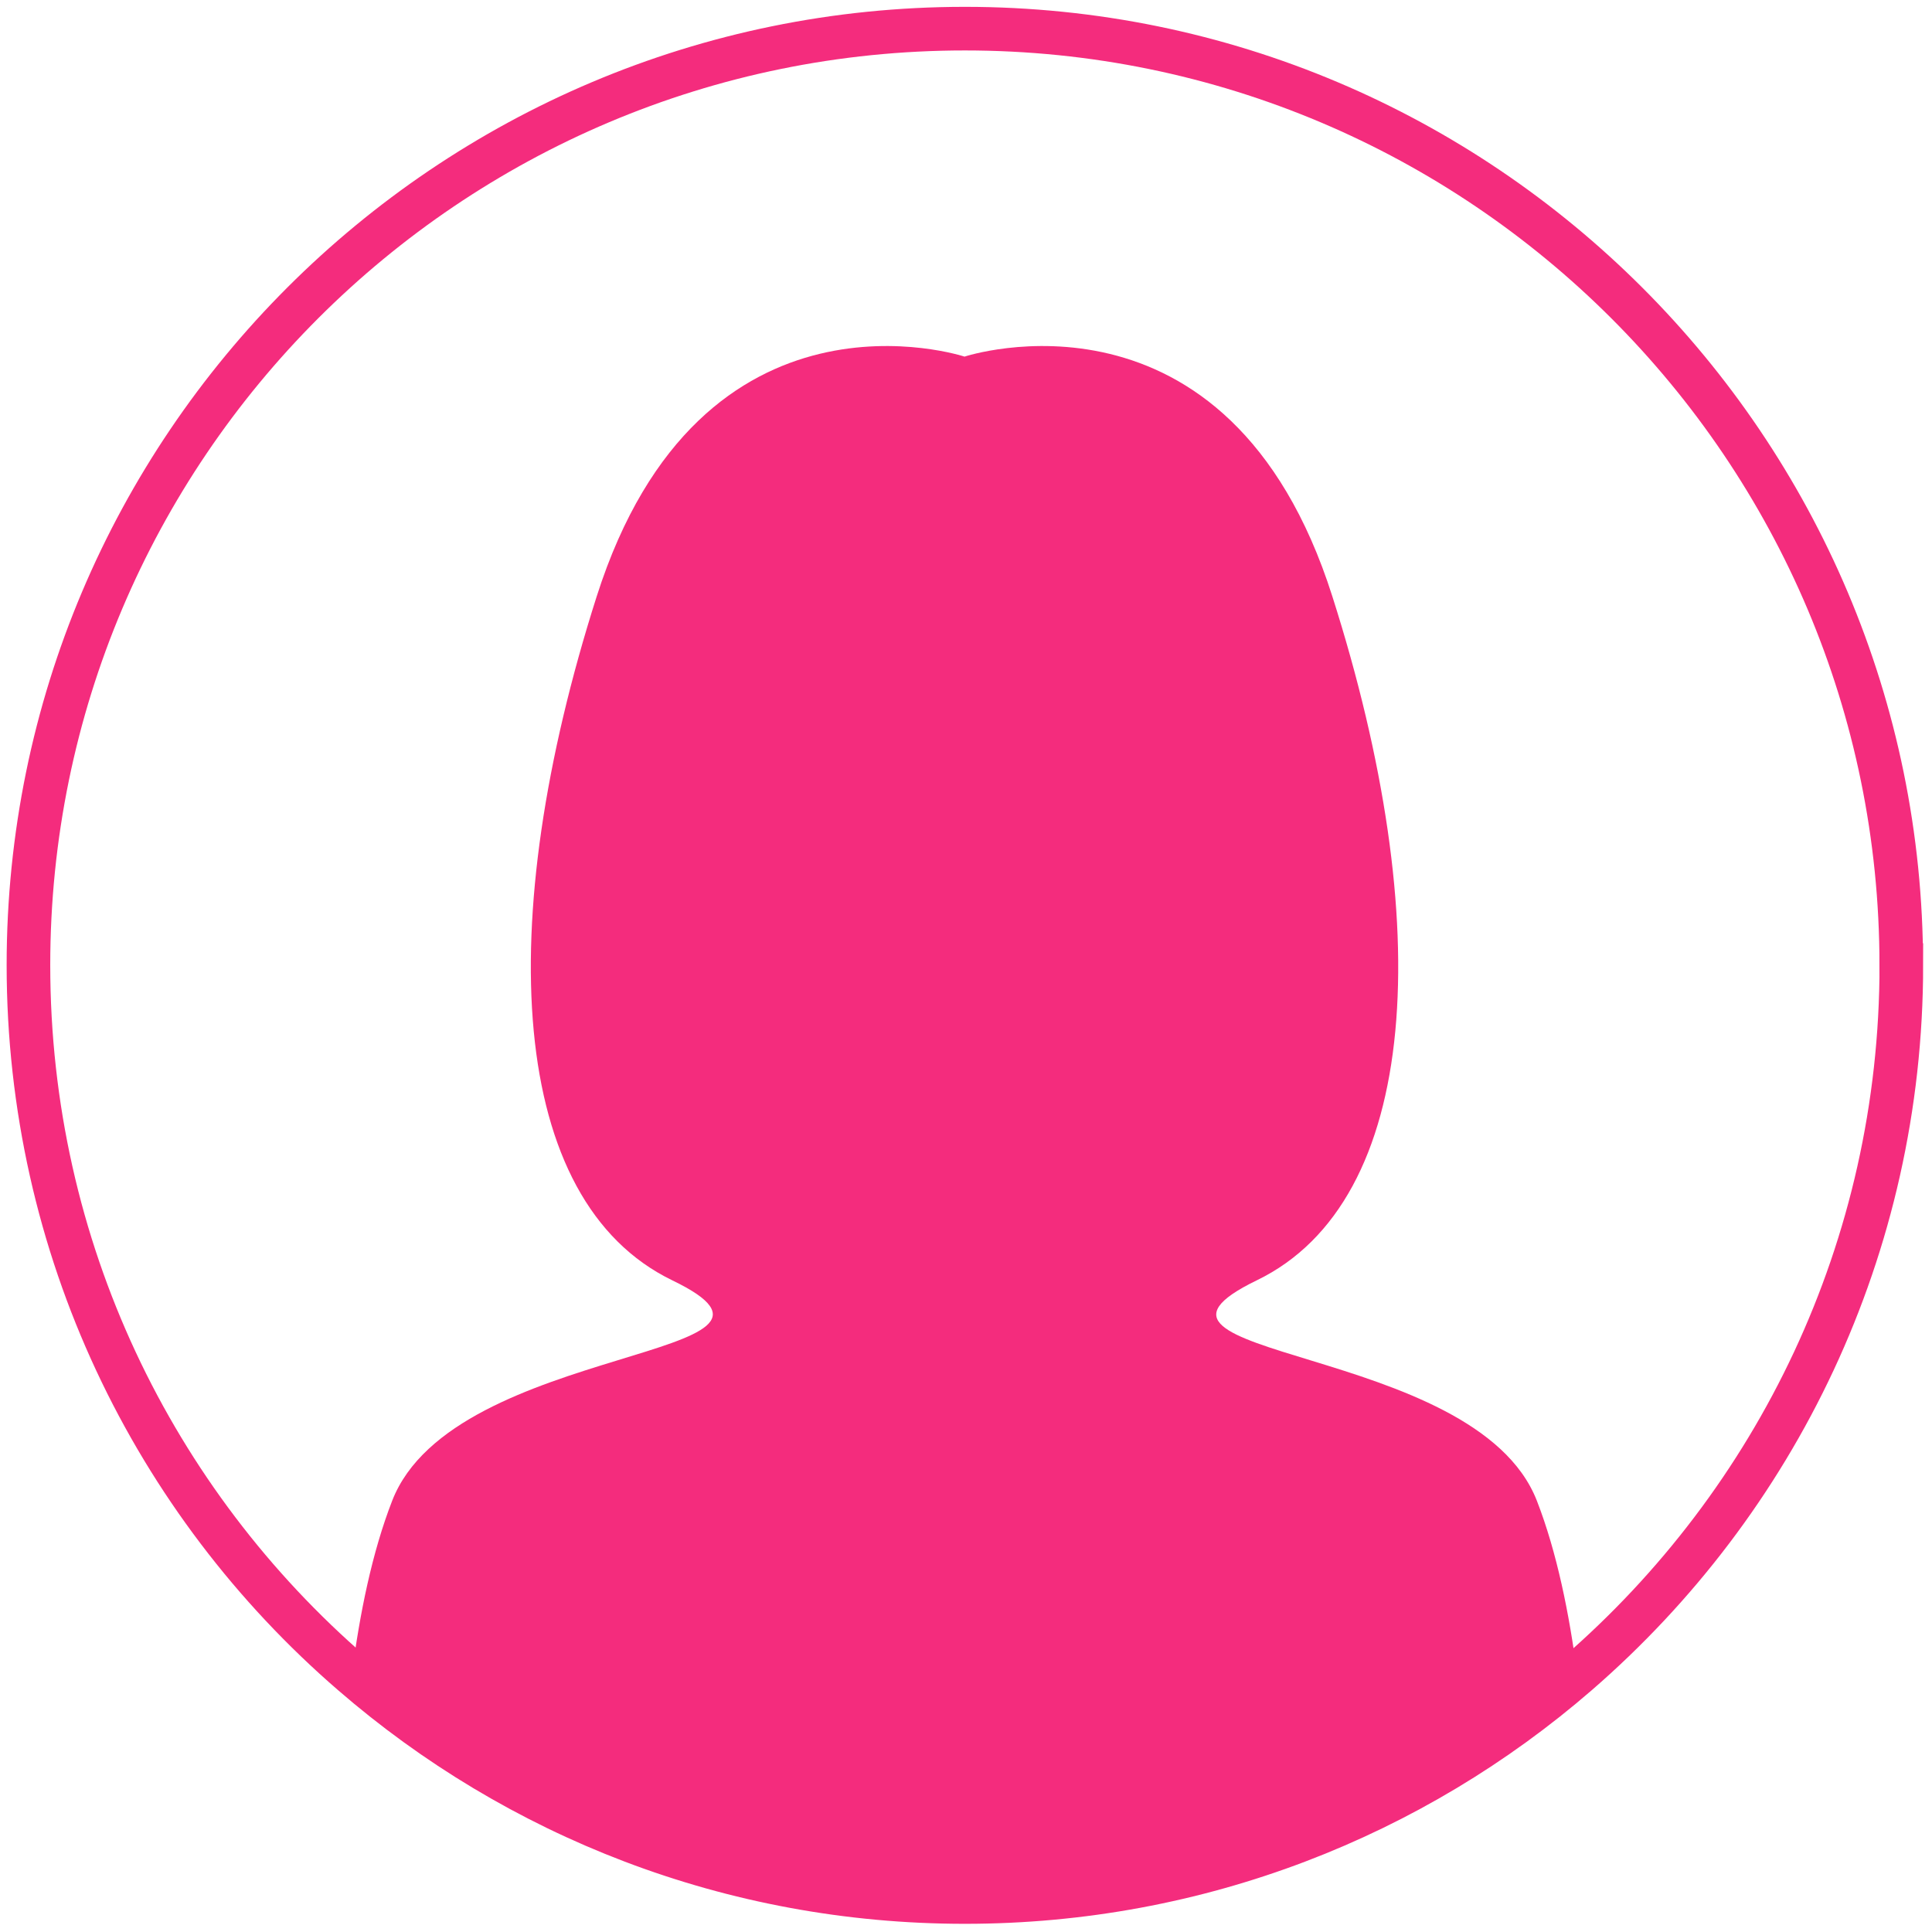 <?xml version="1.0" encoding="UTF-8"?>
<svg id="Layer_1" data-name="Layer 1" xmlns="http://www.w3.org/2000/svg" version="1.1" viewBox="0 0 2880 2880">
  <defs>
    <style>
      .cls-1 {
        fill: #f42c7d;
        stroke-width: 0px;
      }

      .cls-2 {
        fill: none;
        stroke: #f42c7d;
        stroke-miterlimit: 10;
        stroke-width: 65px;
      }
    </style>
  </defs>
  <path class="cls-2" d="M2834.3,1438.6c0,422.2-186.9,799.9-482.8,1056.4-244.8,212.1-564,340.3-913.1,340.3s-668.3-128.2-913.1-340.3C229.2,2239.2,42.4,1860.8,42.4,1438.6,42.4,667.4,667.8,42.7,1438.3,42.7s1395.9,625.4,1395.9,1395.9h0Z"/>
  <path class="cls-1" d="M2350.8,2495c-244.8,212.1-564,340.3-913.1,340.3s-668.3-128.2-913.1-340.3c11.6-89.4,30-180.7,60-257.8,92-237.3,662.2-210.7,417.4-328.7-244.8-118.7-268-531.9-112.5-1019.5,155.5-487.6,548.3-357.4,548.3-357.4,0,0,393.4-130.2,548.3,357.4,155.5,487.6,132.3,900.9-112.5,1019.5s325.3,92,417.4,328.7c30,77,48.4,169.1,60,257.8h0Z"/>
</svg>
